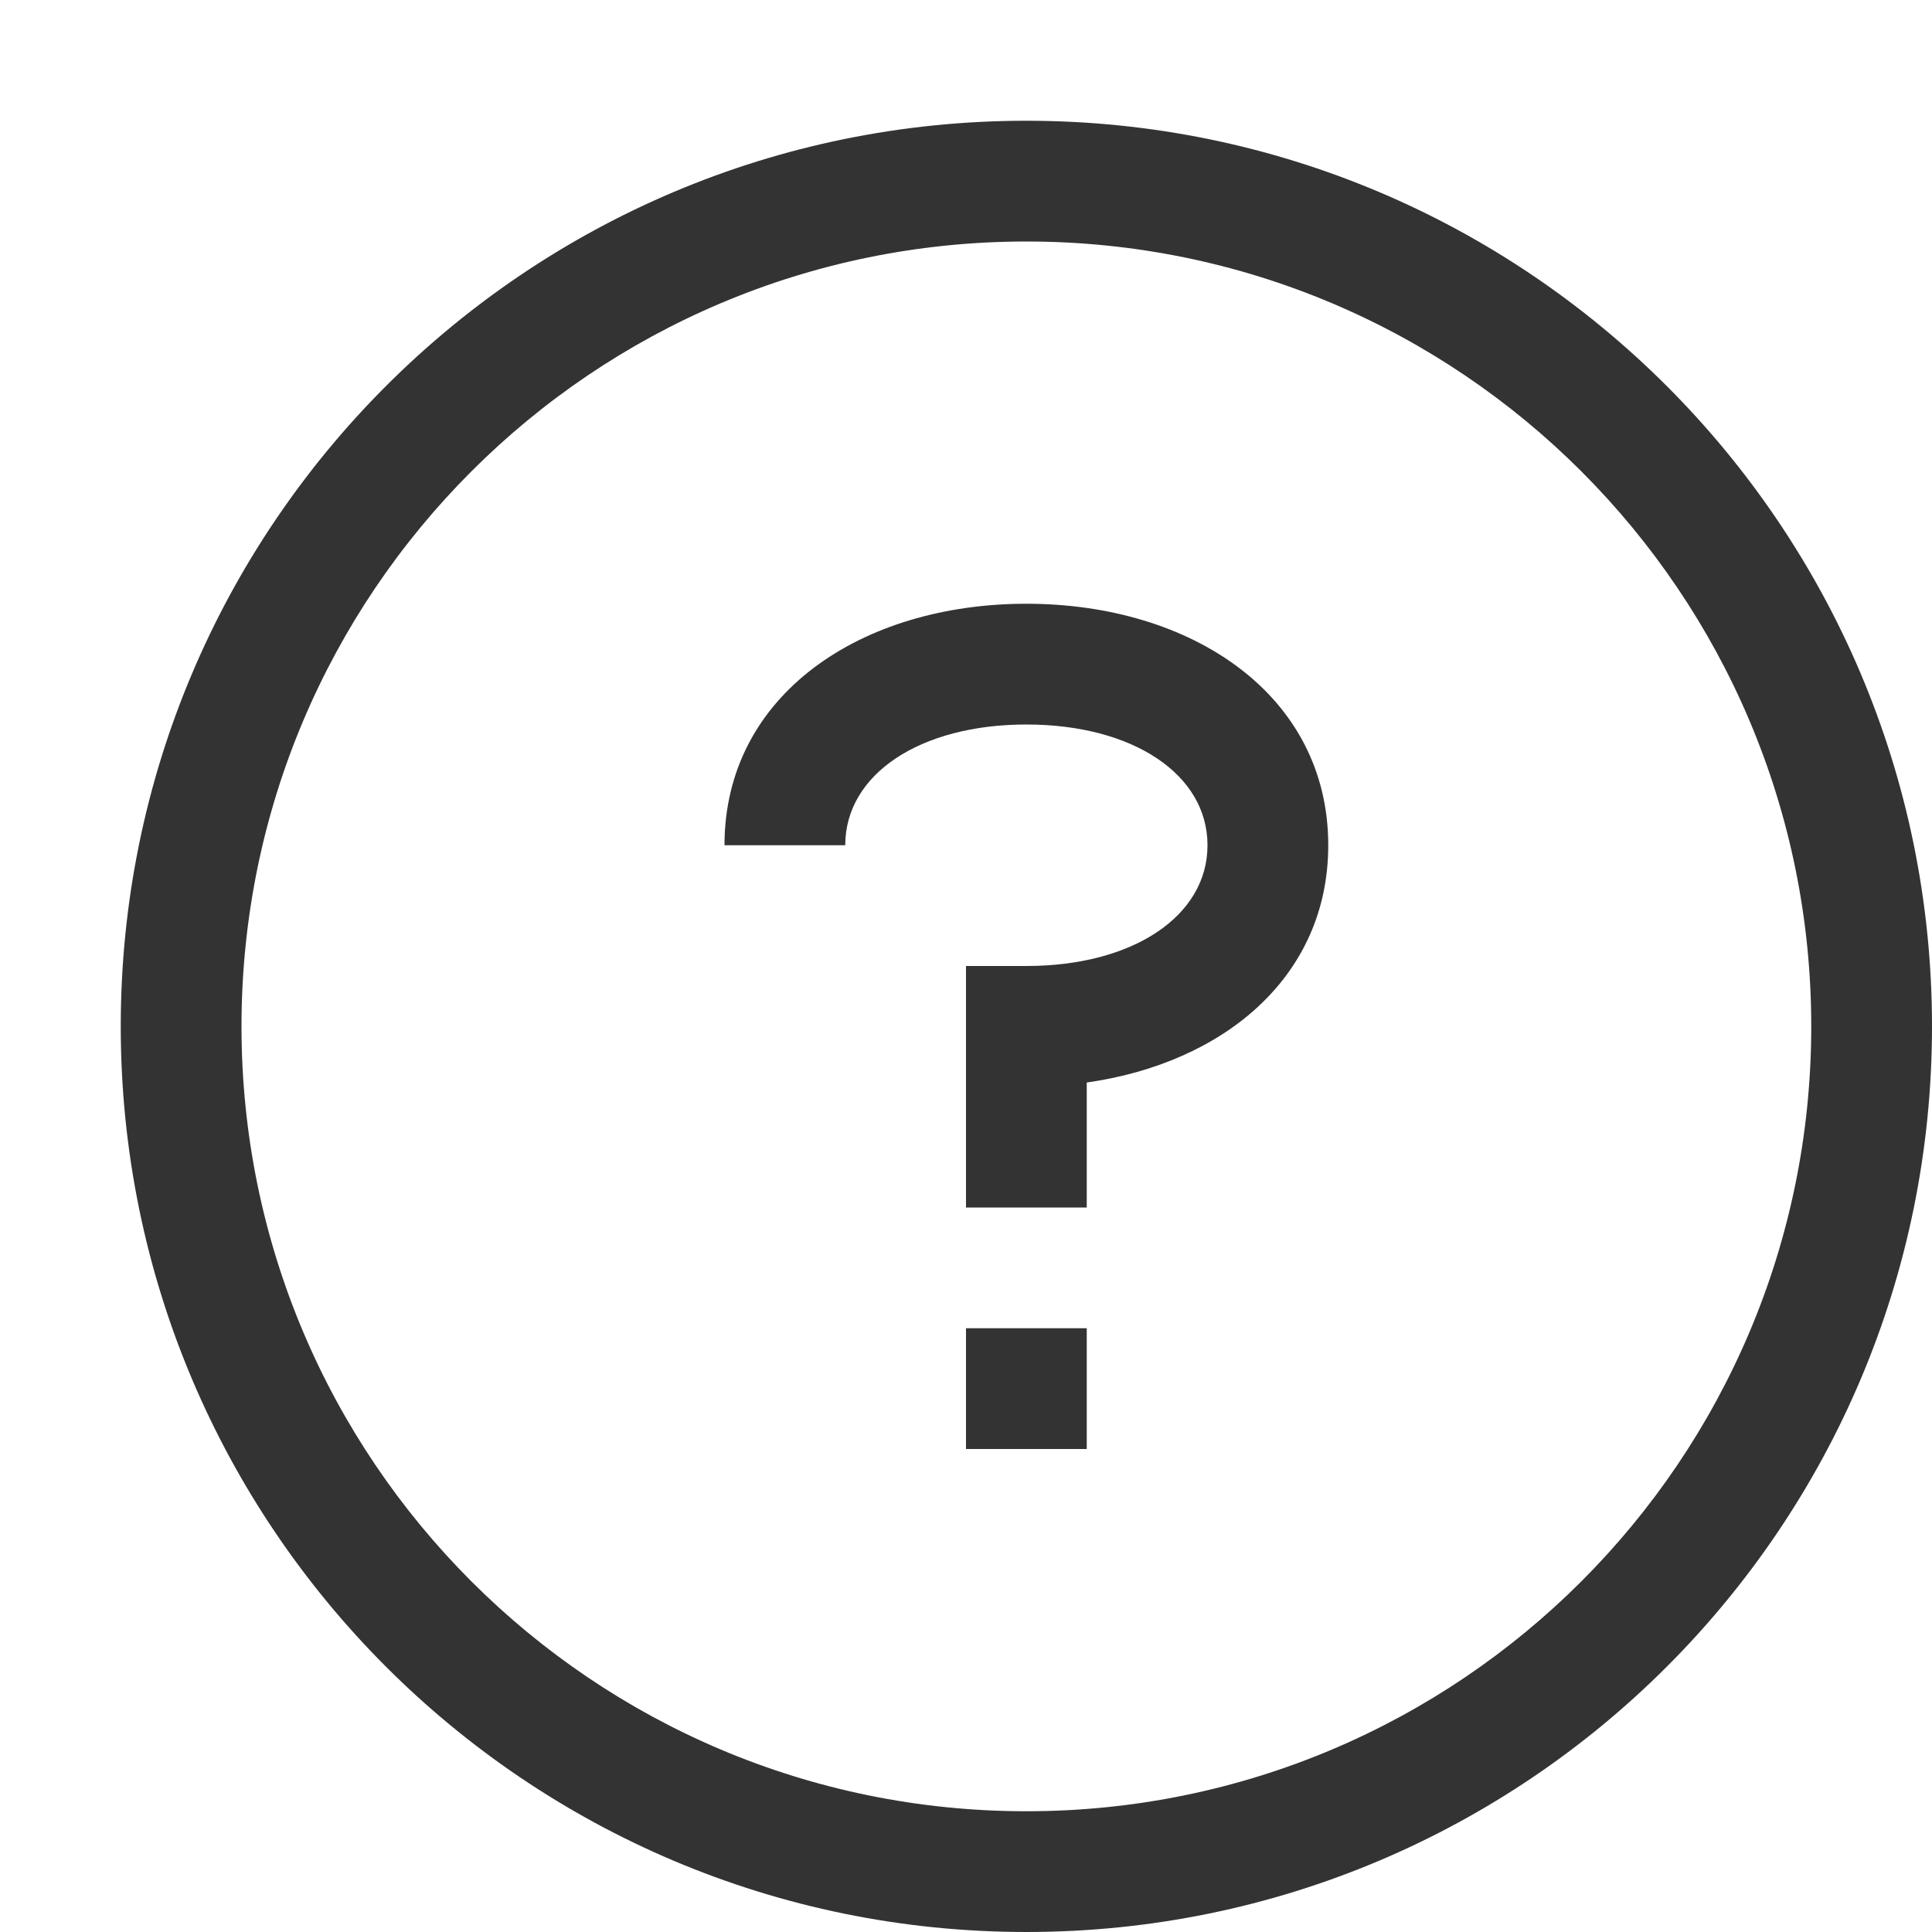 <svg xmlns="http://www.w3.org/2000/svg" width="16" height="16" viewBox="0 0 16 16">
  <path fill="#333" d="M8.5,16 C4.358,16 1,12.642 1,8.5 C1,4.358 4.358,1 8.5,1 C12.642,1 16,4.358 16,8.5 C16,12.642 12.642,16 8.5,16 Z M8.5,15 C12.09,15 15,12.09 15,8.5 C15,4.91 12.09,2 8.5,2 C4.91,2 2,4.91 2,8.5 C2,12.09 4.91,15 8.5,15 Z M8,11 L9,11 L9,12 L8,12 L8,11 Z M11,7 C11,8.09 10.134,8.804 9,8.965 C9,9.442 9,9.538 9,10 L8,10 L8,8 L8.5,8 C9.381,8 10,7.588 10,7 C10,6.412 9.381,6 8.5,6 C7.619,6 7,6.412 7,7 L6,7 C6,5.754 7.131,5 8.5,5 C9.869,5 11,5.754 11,7 Z"/>
</svg>
